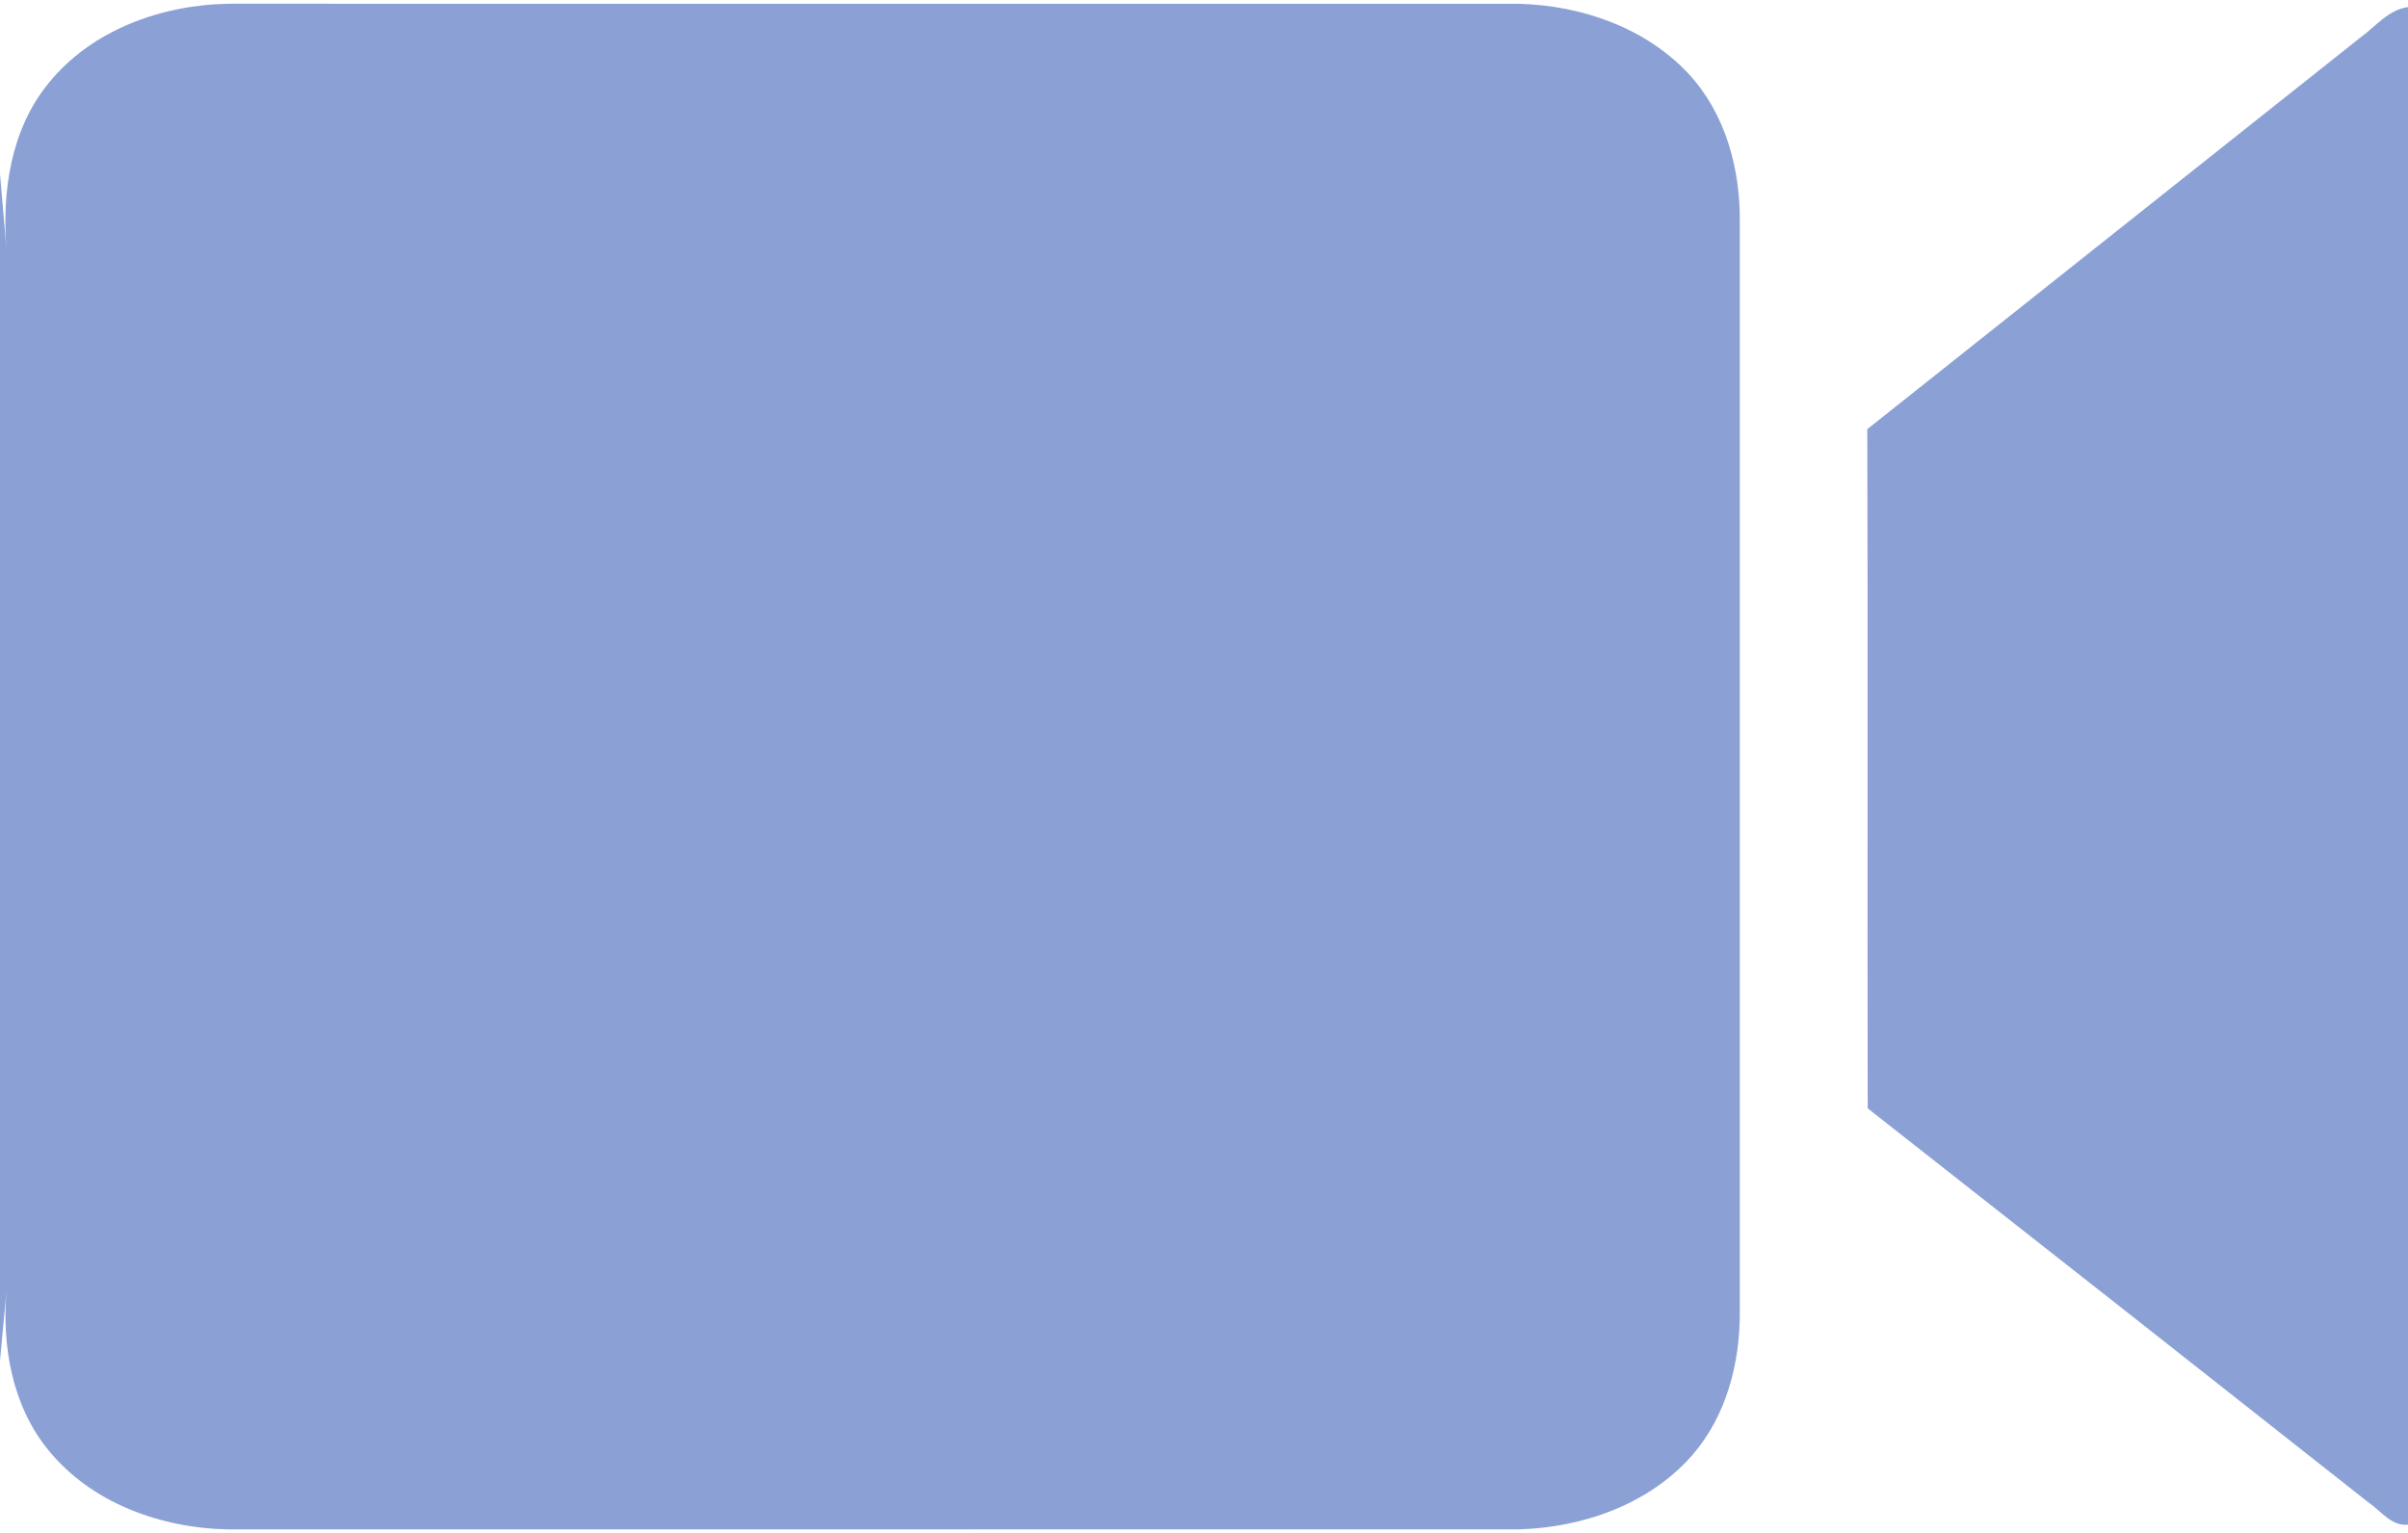 <?xml version="1.0" encoding="UTF-8" ?>
<!DOCTYPE svg PUBLIC "-//W3C//DTD SVG 1.1//EN" "http://www.w3.org/Graphics/SVG/1.1/DTD/svg11.dtd">
<svg width="347pt" height="221pt" viewBox="0 0 347 221" version="1.1" xmlns="http://www.w3.org/2000/svg">
<g id="#cdcdcdff">
<path fill="#8ba1d5" opacity="1.00" d=" M 7.00 11.99 C 13.19 4.31 23.30 0.69 32.94 0.54 C 94.96 0.56 156.97 0.54 218.99 0.55 C 227.93 0.80 237.17 4.00 243.36 10.67 C 248.64 16.37 250.78 24.31 250.71 31.95 C 250.72 84.32 250.72 136.69 250.71 189.06 C 250.76 196.46 248.77 204.15 243.81 209.81 C 237.65 216.82 228.15 220.16 219.00 220.44 C 156.99 220.46 94.98 220.44 32.97 220.45 C 23.28 220.30 13.14 216.68 6.93 208.97 C 1.74 202.61 0.24 193.95 0.95 185.95 L 0.00 196.16 L 0.00 25.09 L 0.95 36.01 C 0.23 27.71 1.56 18.60 7.00 11.99 Z" />
<path fill="#8ba1d5" opacity="1.00" d=" M 340.25 5.32 C 342.40 3.76 344.20 1.39 347.00 1.02 L 347.00 219.77 C 344.62 220.02 343.13 217.81 341.36 216.61 C 317.31 197.62 293.23 178.68 269.14 159.76 C 269.07 127.13 269.19 94.50 269.08 61.86 C 292.79 43.00 316.53 24.18 340.25 5.32 Z" />
</g>
</svg>
